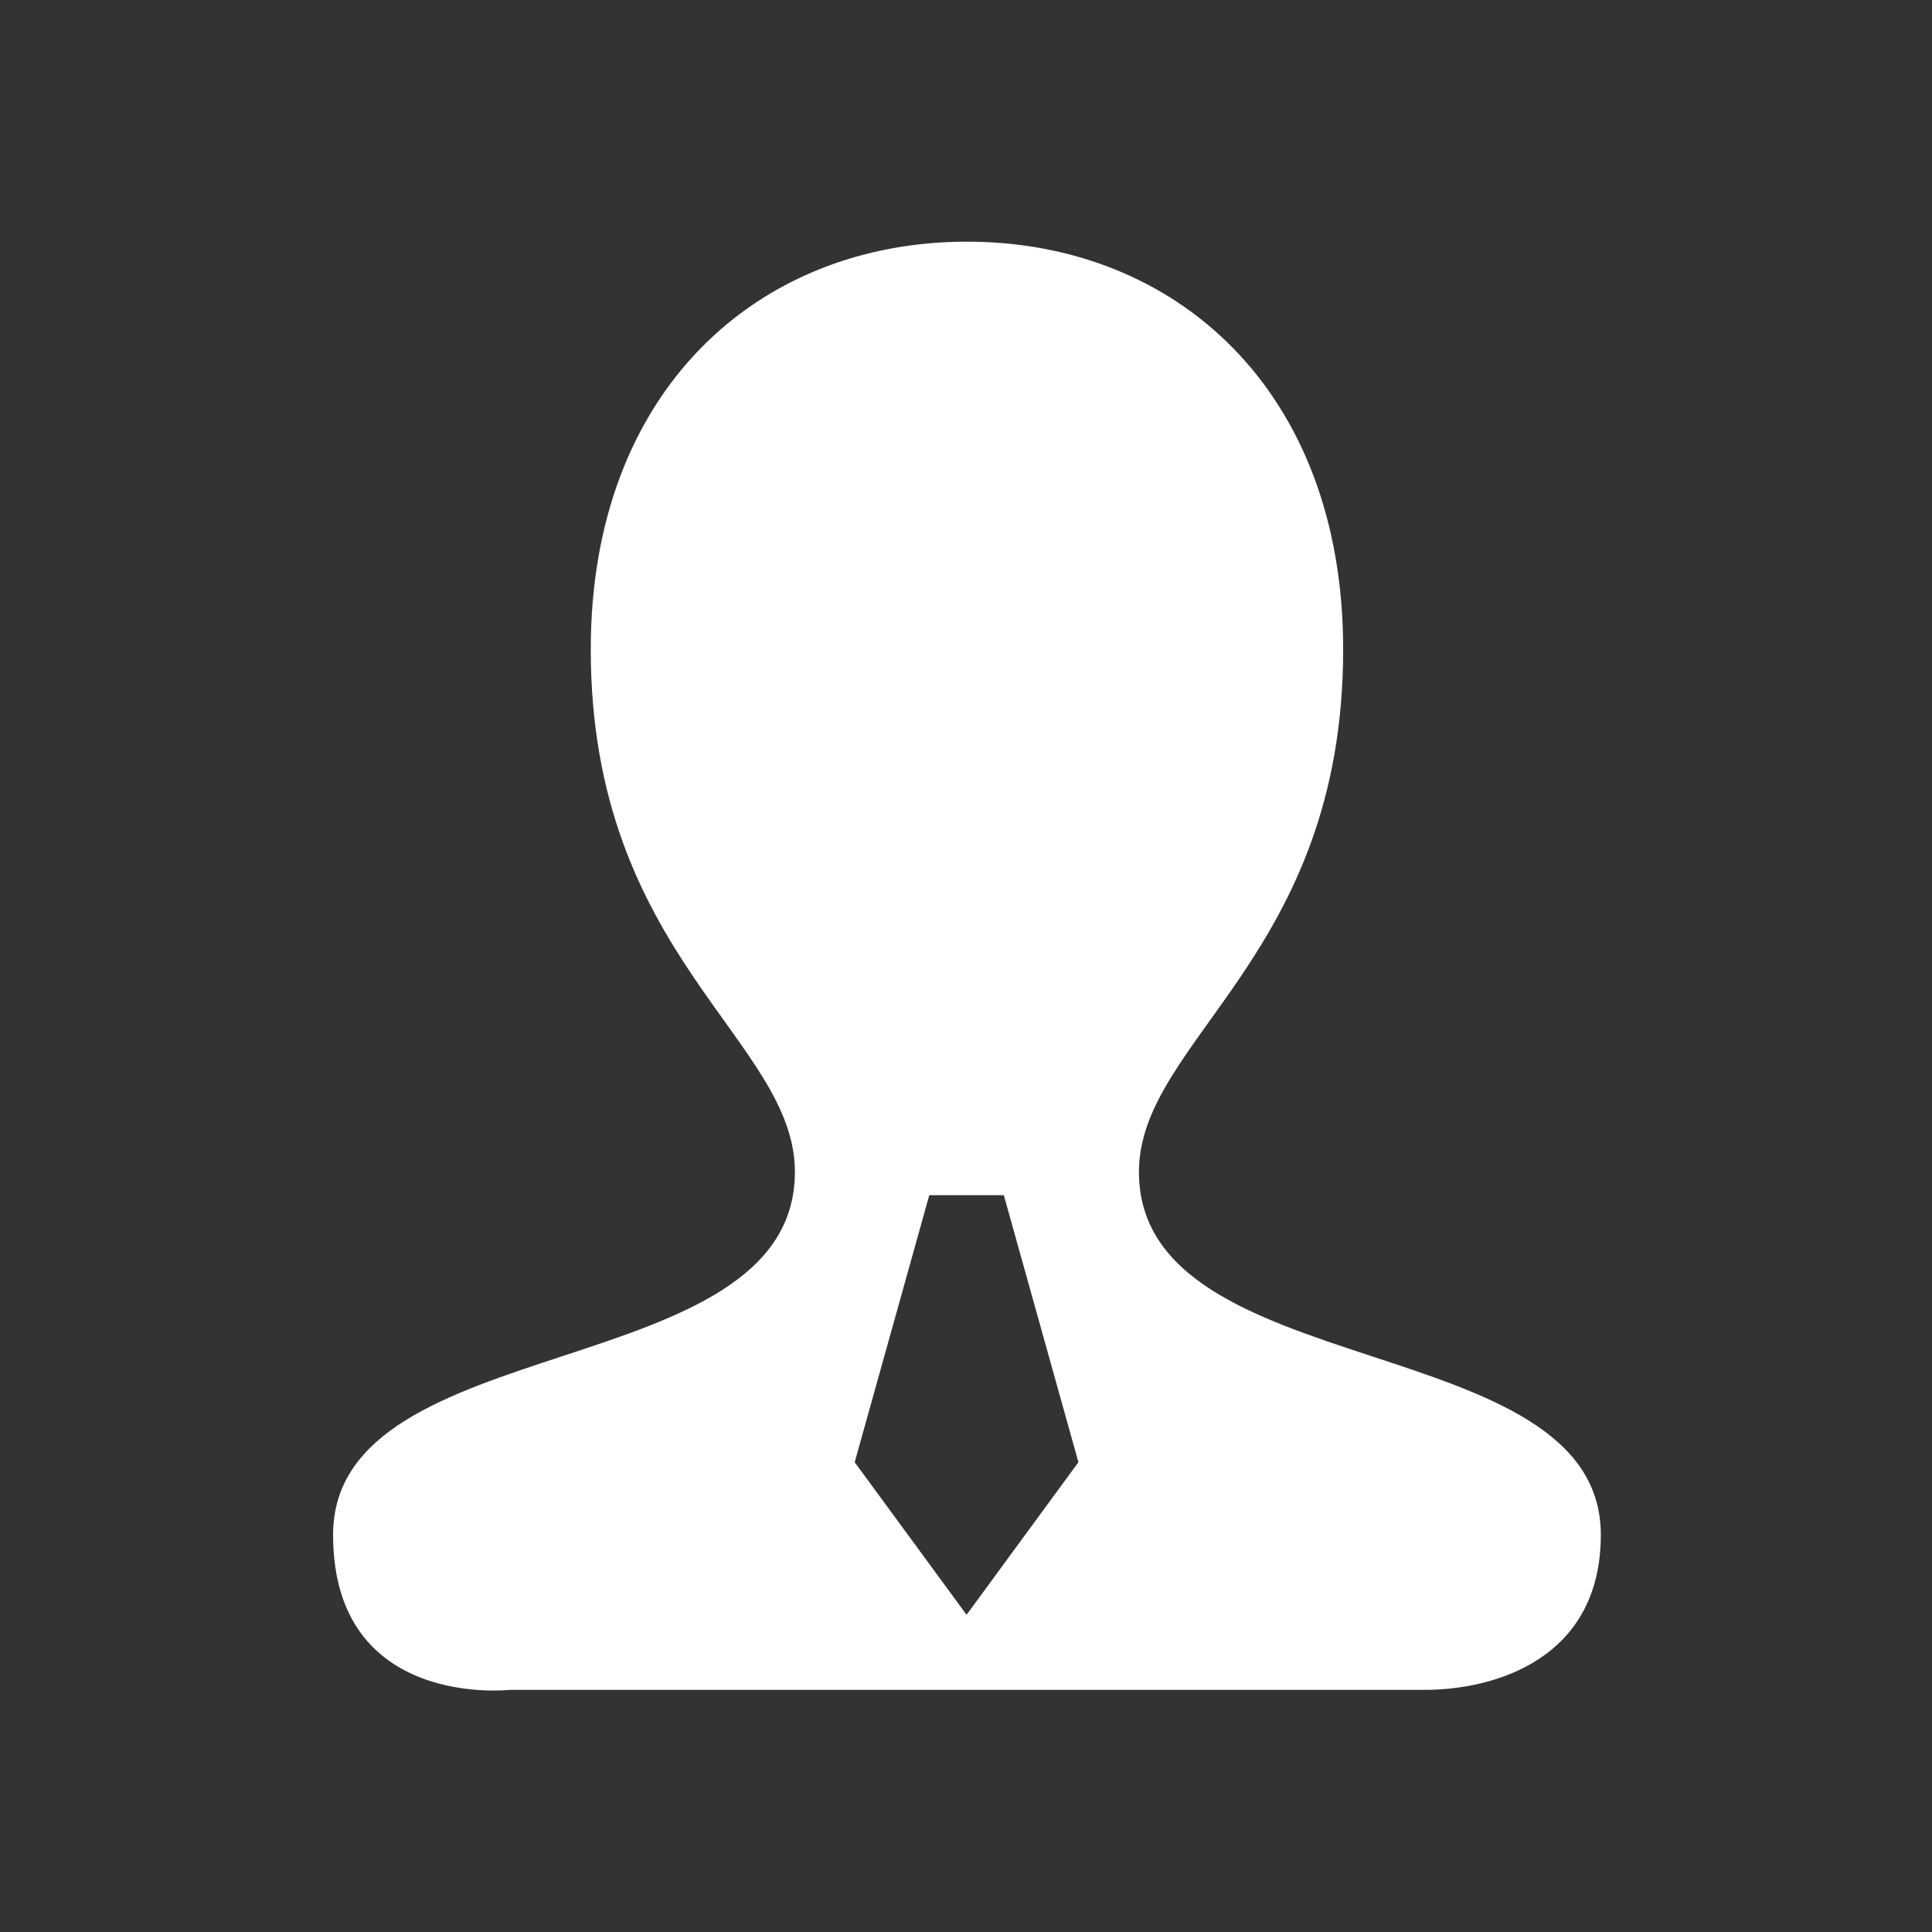 <?xml version="1.0" standalone="no"?><!DOCTYPE svg PUBLIC "-//W3C//DTD SVG 1.1//EN" "http://www.w3.org/Graphics/SVG/1.1/DTD/svg11.dtd"><svg t="1498051642674" class="icon" style="" viewBox="0 0 1024 1024" version="1.1" xmlns="http://www.w3.org/2000/svg" p-id="1699" xmlns:xlink="http://www.w3.org/1999/xlink" width="200" height="200"><rect x="0" y="0" width="1024" height="1024" fill="#333333" stroke="none"/><defs><style type="text/css"></style></defs><path d="M603.665 621.135c0-70.046 108.237-114.424 108.237-276.946 0-137.246-88.702-216.1-199.412-216.1-110.665 0-199.378 78.854-199.378 216.1 0 162.521 108.203 206.899 108.203 276.946 0 113.44-244.773 82.126-244.773 192.37 0 92.629 93.492 82.165 93.492 82.165H754.979c37.658 0 93.492-16.622 93.492-82.165 0.005-110.244-244.807-78.931-244.807-192.37z m-91.366 234.737l-59.295-80.865 39.53-141.513h39.52l39.534 141.513-59.289 80.865z" fill="#ffffff" p-id="1700"></path></svg>